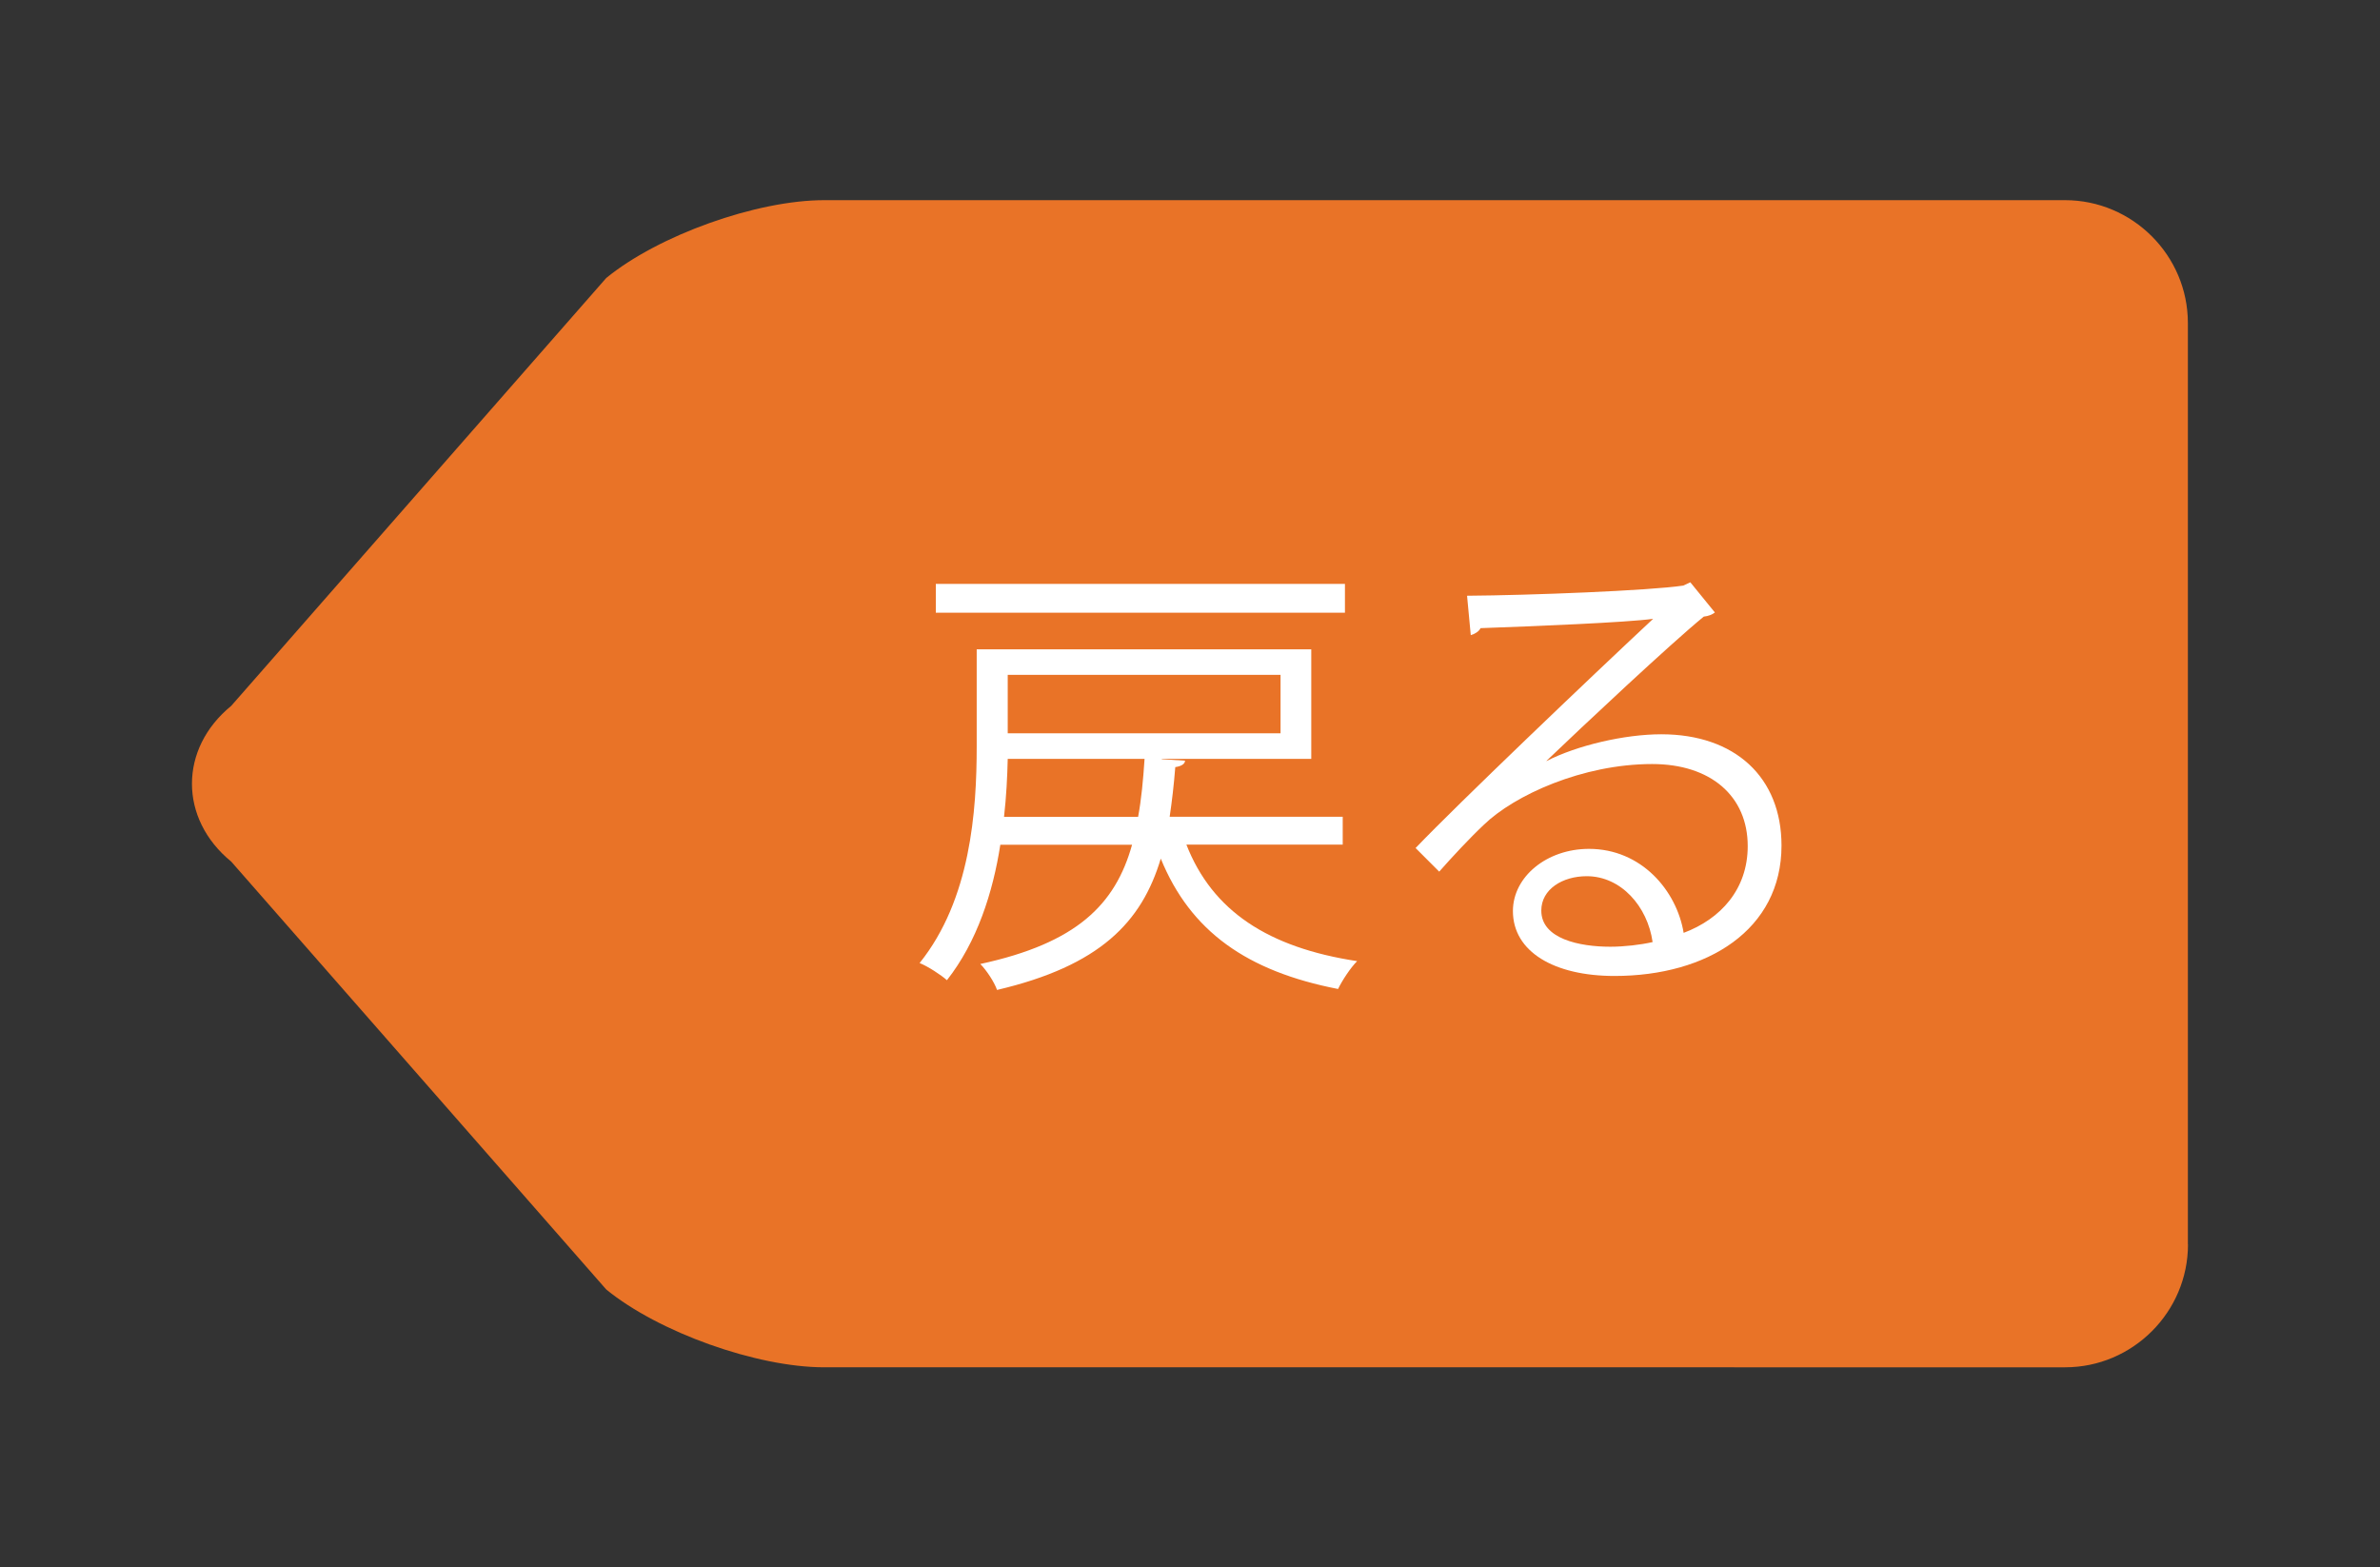 <?xml version="1.0" encoding="utf-8"?>
<!-- Generator: Adobe Illustrator 25.2.0, SVG Export Plug-In . SVG Version: 6.00 Build 0)  -->
<svg version="1.1" id="レイヤー_1" xmlns="http://www.w3.org/2000/svg" xmlns:xlink="http://www.w3.org/1999/xlink" x="0px"
	 y="0px" viewBox="0 0 224.72 148" style="enable-background:new 0 0 224.72 148;" xml:space="preserve">
<rect x="0" y="0" width="224.72" height="148" fill="#333333" stroke="none"/>
<style type="text/css">
	.st0{fill:#E97327;}
	.st1{fill:#FFFFFF;}
</style>
<g>
	<path class="st0" d="M206.59,117.5c0,6.38-5.22,11.6-11.6,11.6H77.82c-6.38,0-15.64-3.31-20.58-7.35l-35.41-40.4
		c-4.94-4.04-4.94-10.66,0-14.7l35.41-40.4c4.94-4.04,14.2-7.35,20.58-7.35h117.16c6.38,0,11.6,5.22,11.6,11.6V117.5z"/>
	<g>
		<path class="st1" d="M126.78,79.75h-14.76c2.45,6.26,7.71,9.72,16.12,11c-0.61,0.61-1.4,1.8-1.8,2.63
			c-8.59-1.67-13.93-5.43-16.74-12.31c-1.8,6-5.74,10.12-15.46,12.4c-0.26-0.75-1.01-1.88-1.58-2.45
			c9.11-1.97,12.75-5.61,14.33-11.26H94.45c-0.7,4.51-2.19,9.16-5.04,12.79c-0.53-0.48-1.8-1.31-2.58-1.62
			c4.82-6,5.39-14.37,5.39-20.46v-9.16h31.59v10.34h-14.11v0.04l2.19,0.13c0,0.31-0.35,0.53-0.92,0.61
			c-0.13,1.67-0.31,3.2-0.53,4.69h16.34V79.75z M126.99,55.13v2.72H88.36v-2.72H126.99z M95.15,71.65
			c-0.04,1.71-0.13,3.55-0.35,5.48h12.66c0.31-1.67,0.48-3.5,0.61-5.48H95.15z M120.91,63.72H95.15v5.52h25.76V63.72z"/>
		<path class="st1" d="M146,71.87c2.89-1.49,7.4-2.54,10.86-2.54c6.97,0,11.35,4.07,11.35,10.51c0,7.93-6.97,12.31-15.77,12.31
			c-5.69,0-9.59-2.28-9.59-6.13c0-3.24,3.2-5.87,7.18-5.87c4.95,0,8.28,3.94,8.94,7.93c3.5-1.31,6.05-4.12,6.05-8.19
			c0-4.73-3.5-7.75-9.02-7.75c-6.57,0-13.01,2.94-15.9,5.74c-1.31,1.23-3.02,3.07-4.21,4.42l-2.23-2.23
			c3.94-4.12,16.47-16.08,22.43-21.64c-2.54,0.35-11.3,0.7-16.3,0.88c-0.13,0.31-0.57,0.57-0.92,0.66l-0.35-3.72
			c5.91-0.04,17.22-0.48,20.42-0.96l0.66-0.31l2.32,2.85c-0.22,0.18-0.61,0.35-1.05,0.39c-3.11,2.54-11.43,10.34-14.85,13.62V71.87z
			 M152.05,89.39c1.31,0,2.85-0.18,3.99-0.44c-0.48-3.37-2.98-6.22-6.22-6.22c-2.28,0-4.29,1.23-4.29,3.24
			C145.52,88.65,149.15,89.39,152.05,89.39z"/>
	</g>
</g>
</svg>
